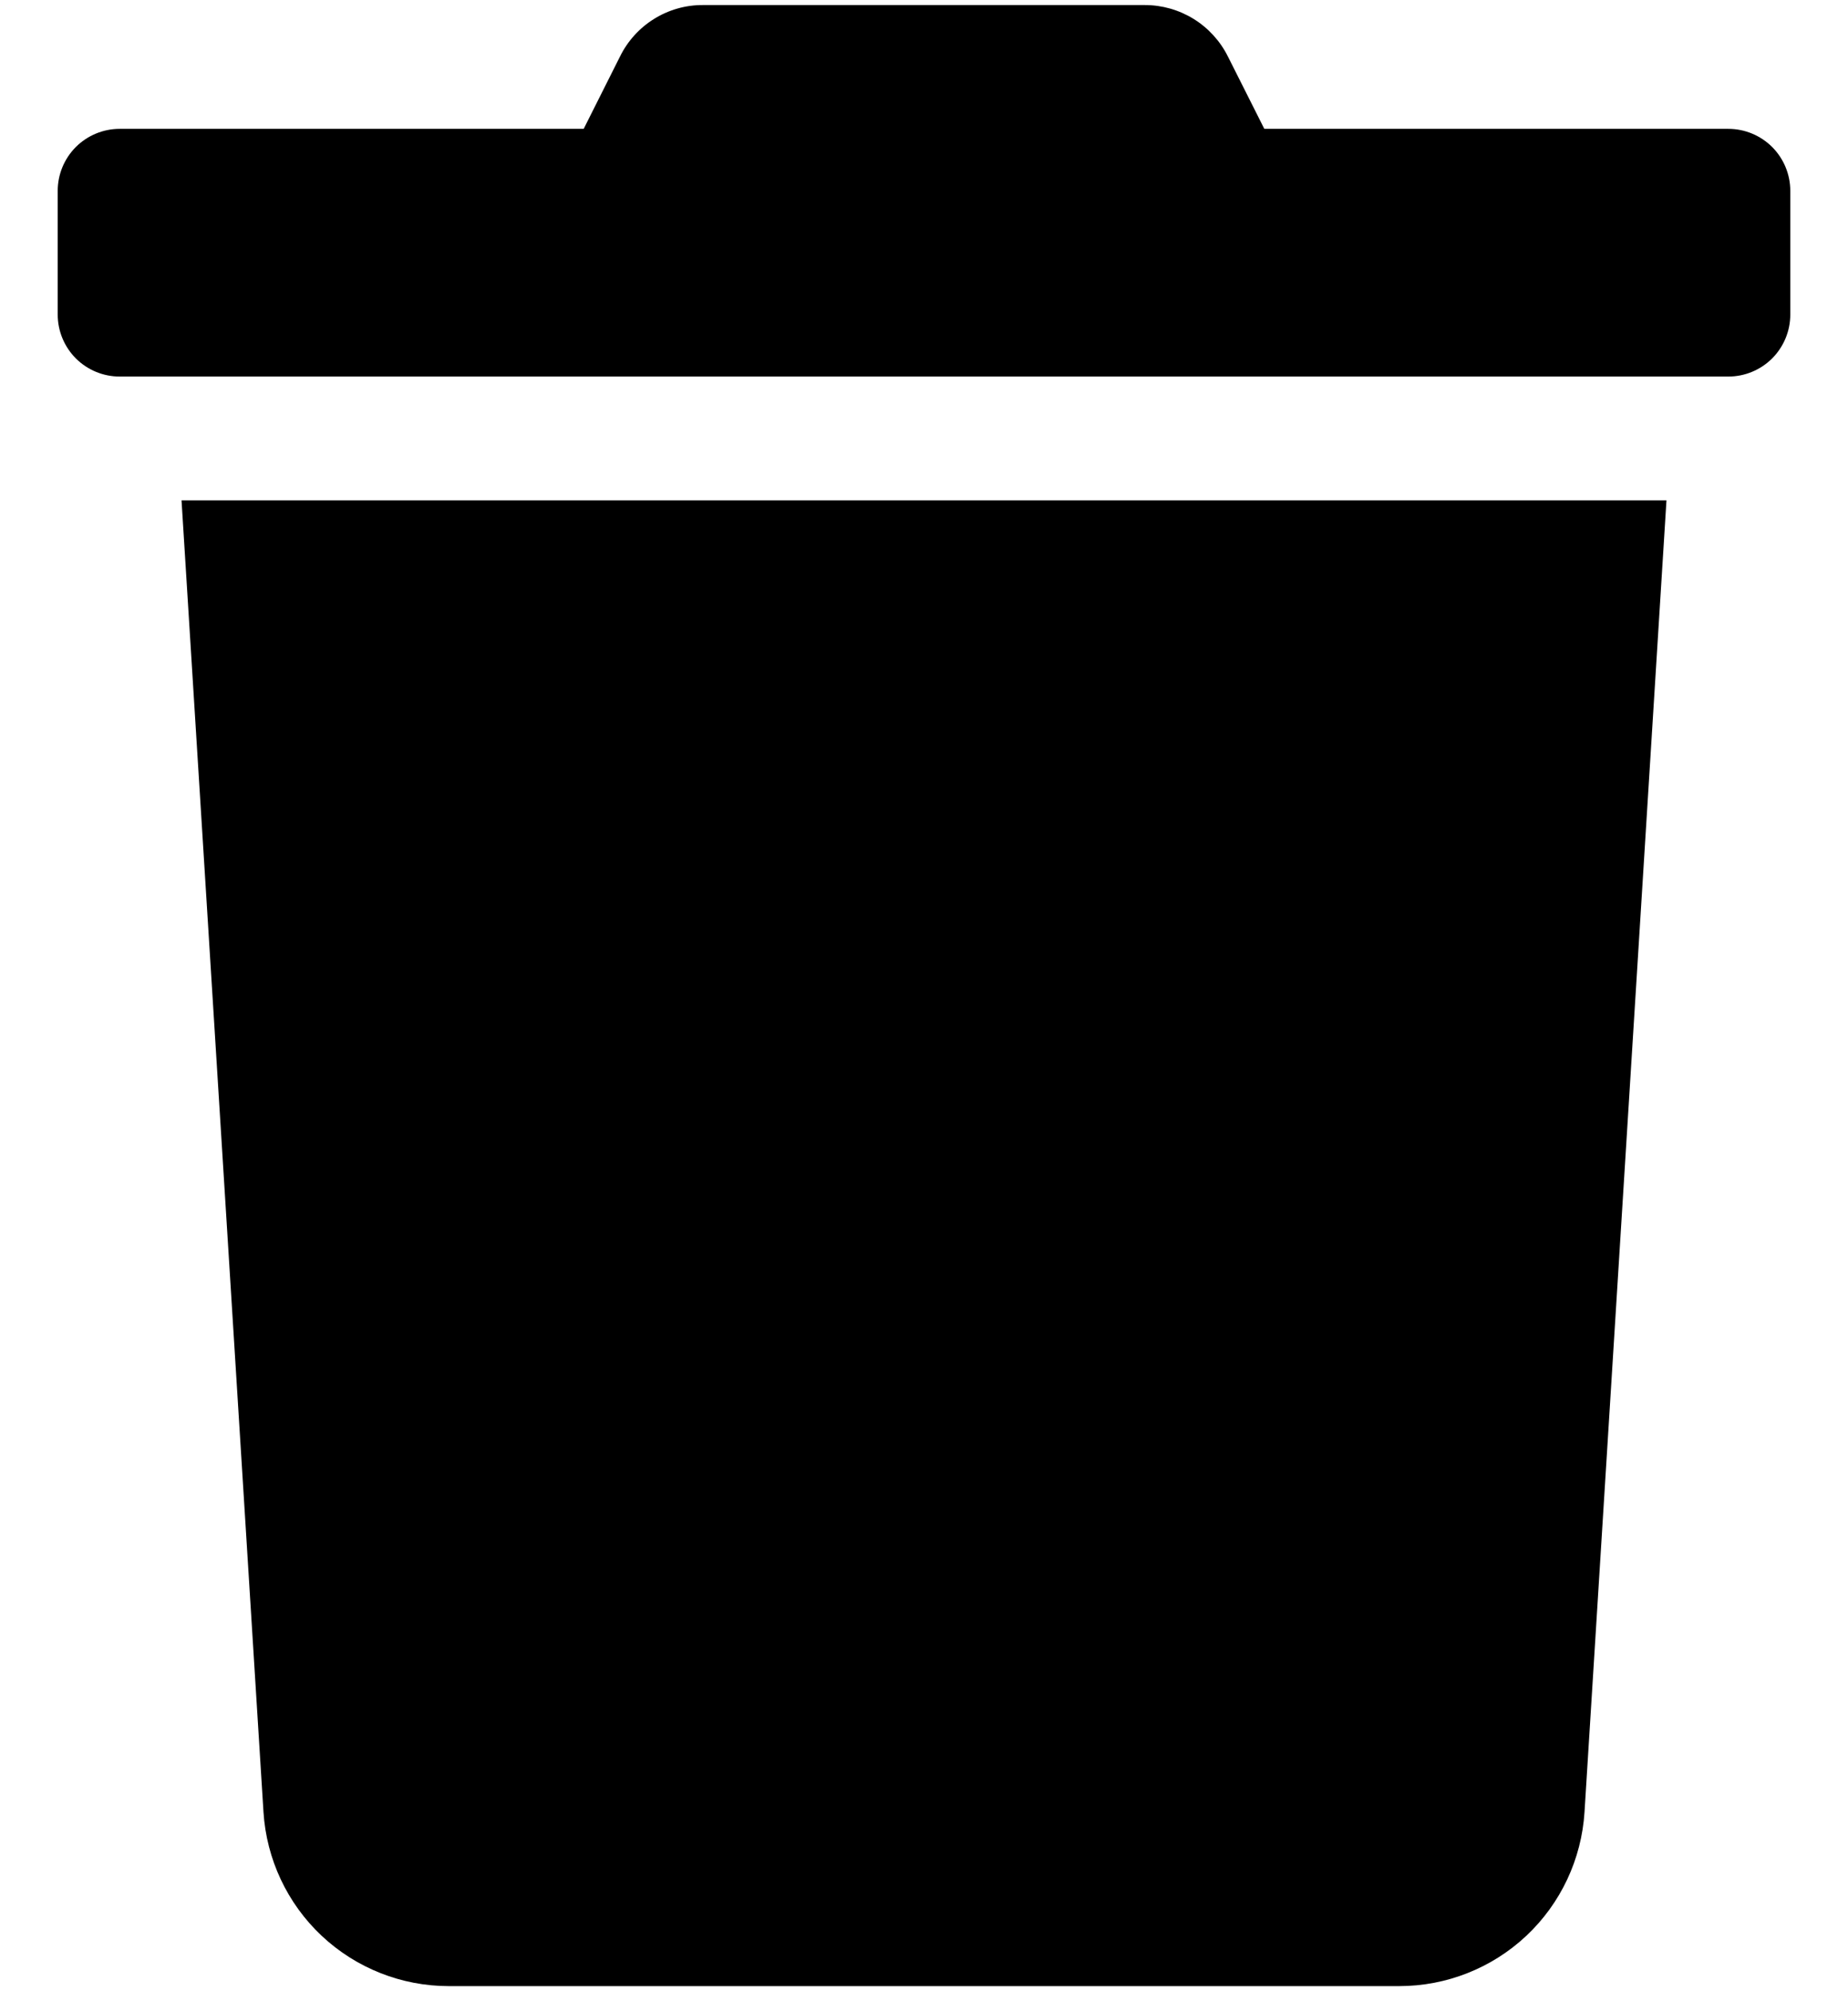 <svg width="26" height="28" viewBox="0 0 26 28" fill="none" xmlns="http://www.w3.org/2000/svg">
<path d="M24.317 1.812H17.788L17.276 0.795C17.168 0.578 17.001 0.395 16.795 0.267C16.588 0.139 16.35 0.071 16.107 0.071H9.888C9.645 0.07 9.408 0.138 9.202 0.266C8.996 0.394 8.83 0.577 8.723 0.795L8.212 1.812H1.683C1.452 1.812 1.231 1.904 1.067 2.067C0.904 2.231 0.812 2.452 0.812 2.683L0.812 4.424C0.812 4.655 0.904 4.876 1.067 5.04C1.231 5.203 1.452 5.295 1.683 5.295H24.317C24.548 5.295 24.769 5.203 24.933 5.04C25.096 4.876 25.188 4.655 25.188 4.424V2.683C25.188 2.452 25.096 2.231 24.933 2.067C24.769 1.904 24.548 1.812 24.317 1.812ZM3.707 25.48C3.749 26.143 4.041 26.765 4.525 27.22C5.01 27.675 5.649 27.928 6.313 27.928H19.687C20.351 27.928 20.99 27.675 21.475 27.22C21.959 26.765 22.251 26.143 22.293 25.48L23.446 7.036H2.554L3.707 25.48Z" fill="black"/>
</svg>
